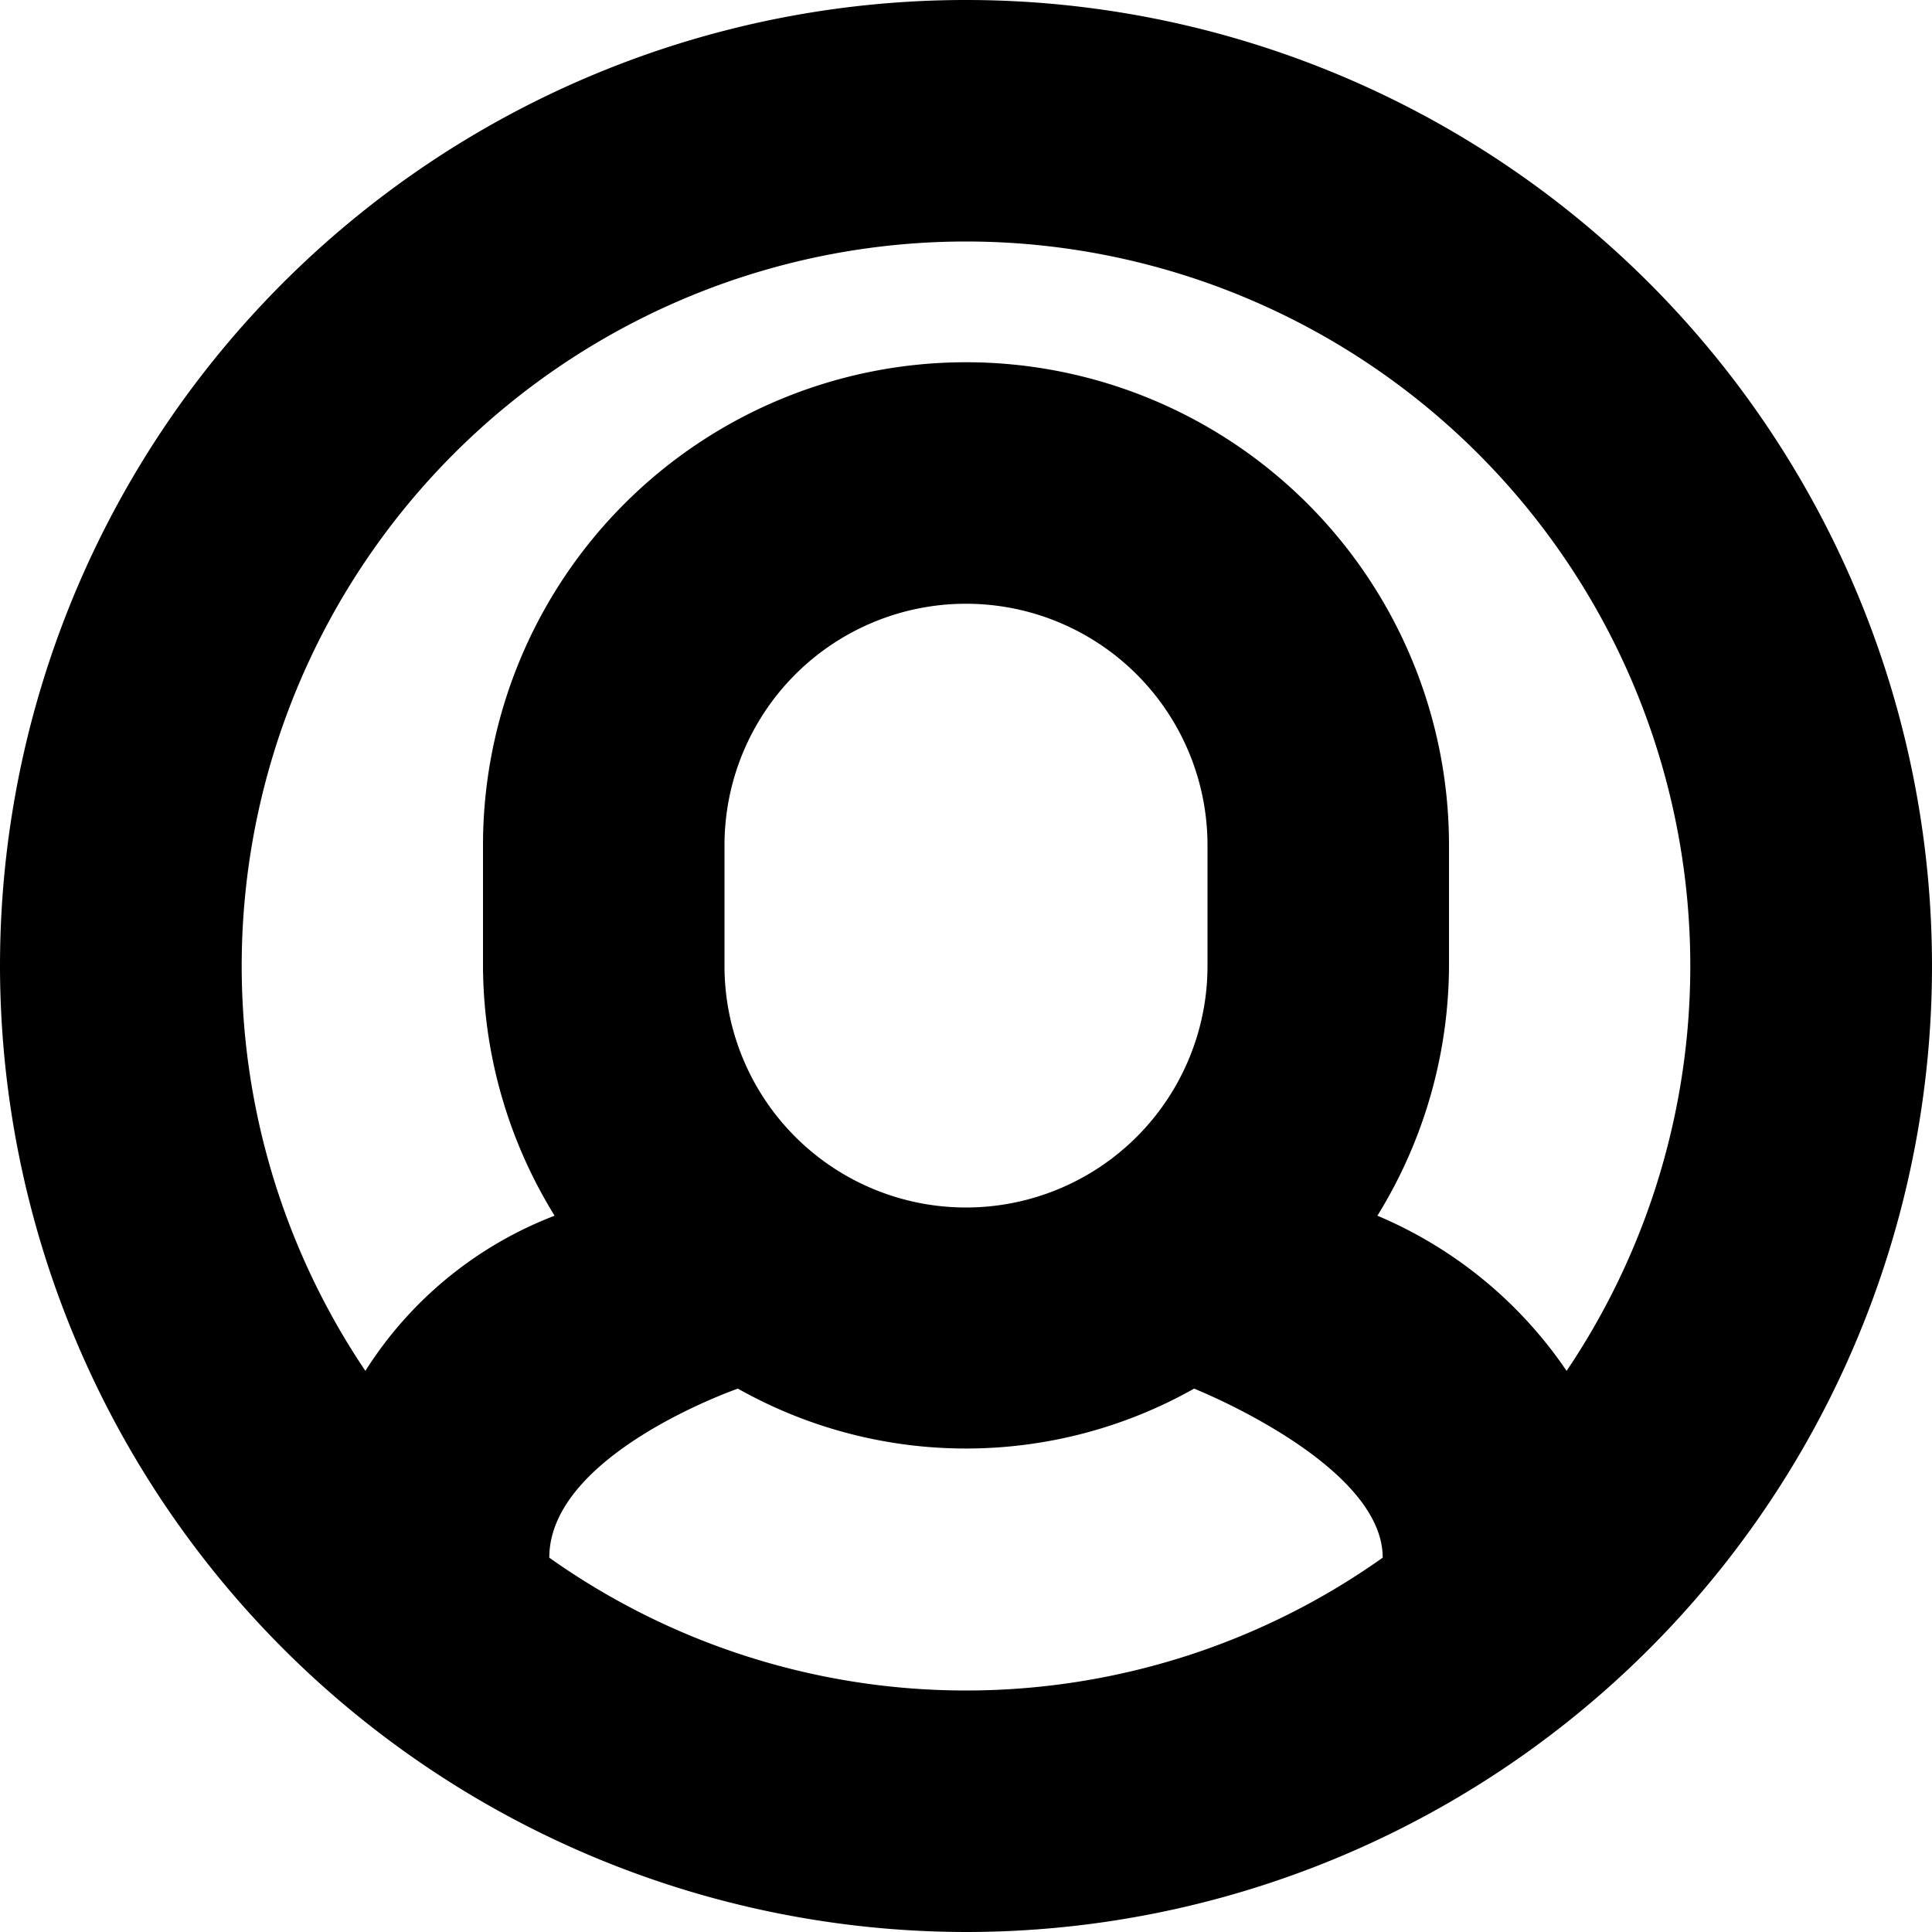 <svg xmlns="http://www.w3.org/2000/svg" width="16" height="16" viewBox="0 0 16 16">
  <title>users-16px_circle_2</title>
  <path d="M8,16A8,8,0,1,0,0,8,8.009,8.009,0,0,0,8,16Zm0-2a5.962,5.962,0,0,1-3.451-1.1c0-.859,1.562-1.4,1.562-1.4a3.845,3.845,0,0,0,3.778,0s1.562.621,1.562,1.4A5.962,5.962,0,0,1,8,14ZM6,8V7a2,2,0,0,1,4,0V8A2,2,0,0,1,6,8ZM8,2a6,6,0,0,1,4.974,9.353,3.566,3.566,0,0,0-1.567-1.285A3.959,3.959,0,0,0,12,8V7A4,4,0,0,0,4,7V8a3.959,3.959,0,0,0,.593,2.068,3.218,3.218,0,0,0-1.567,1.285A6,6,0,0,1,8,2Z"/>
</svg>

